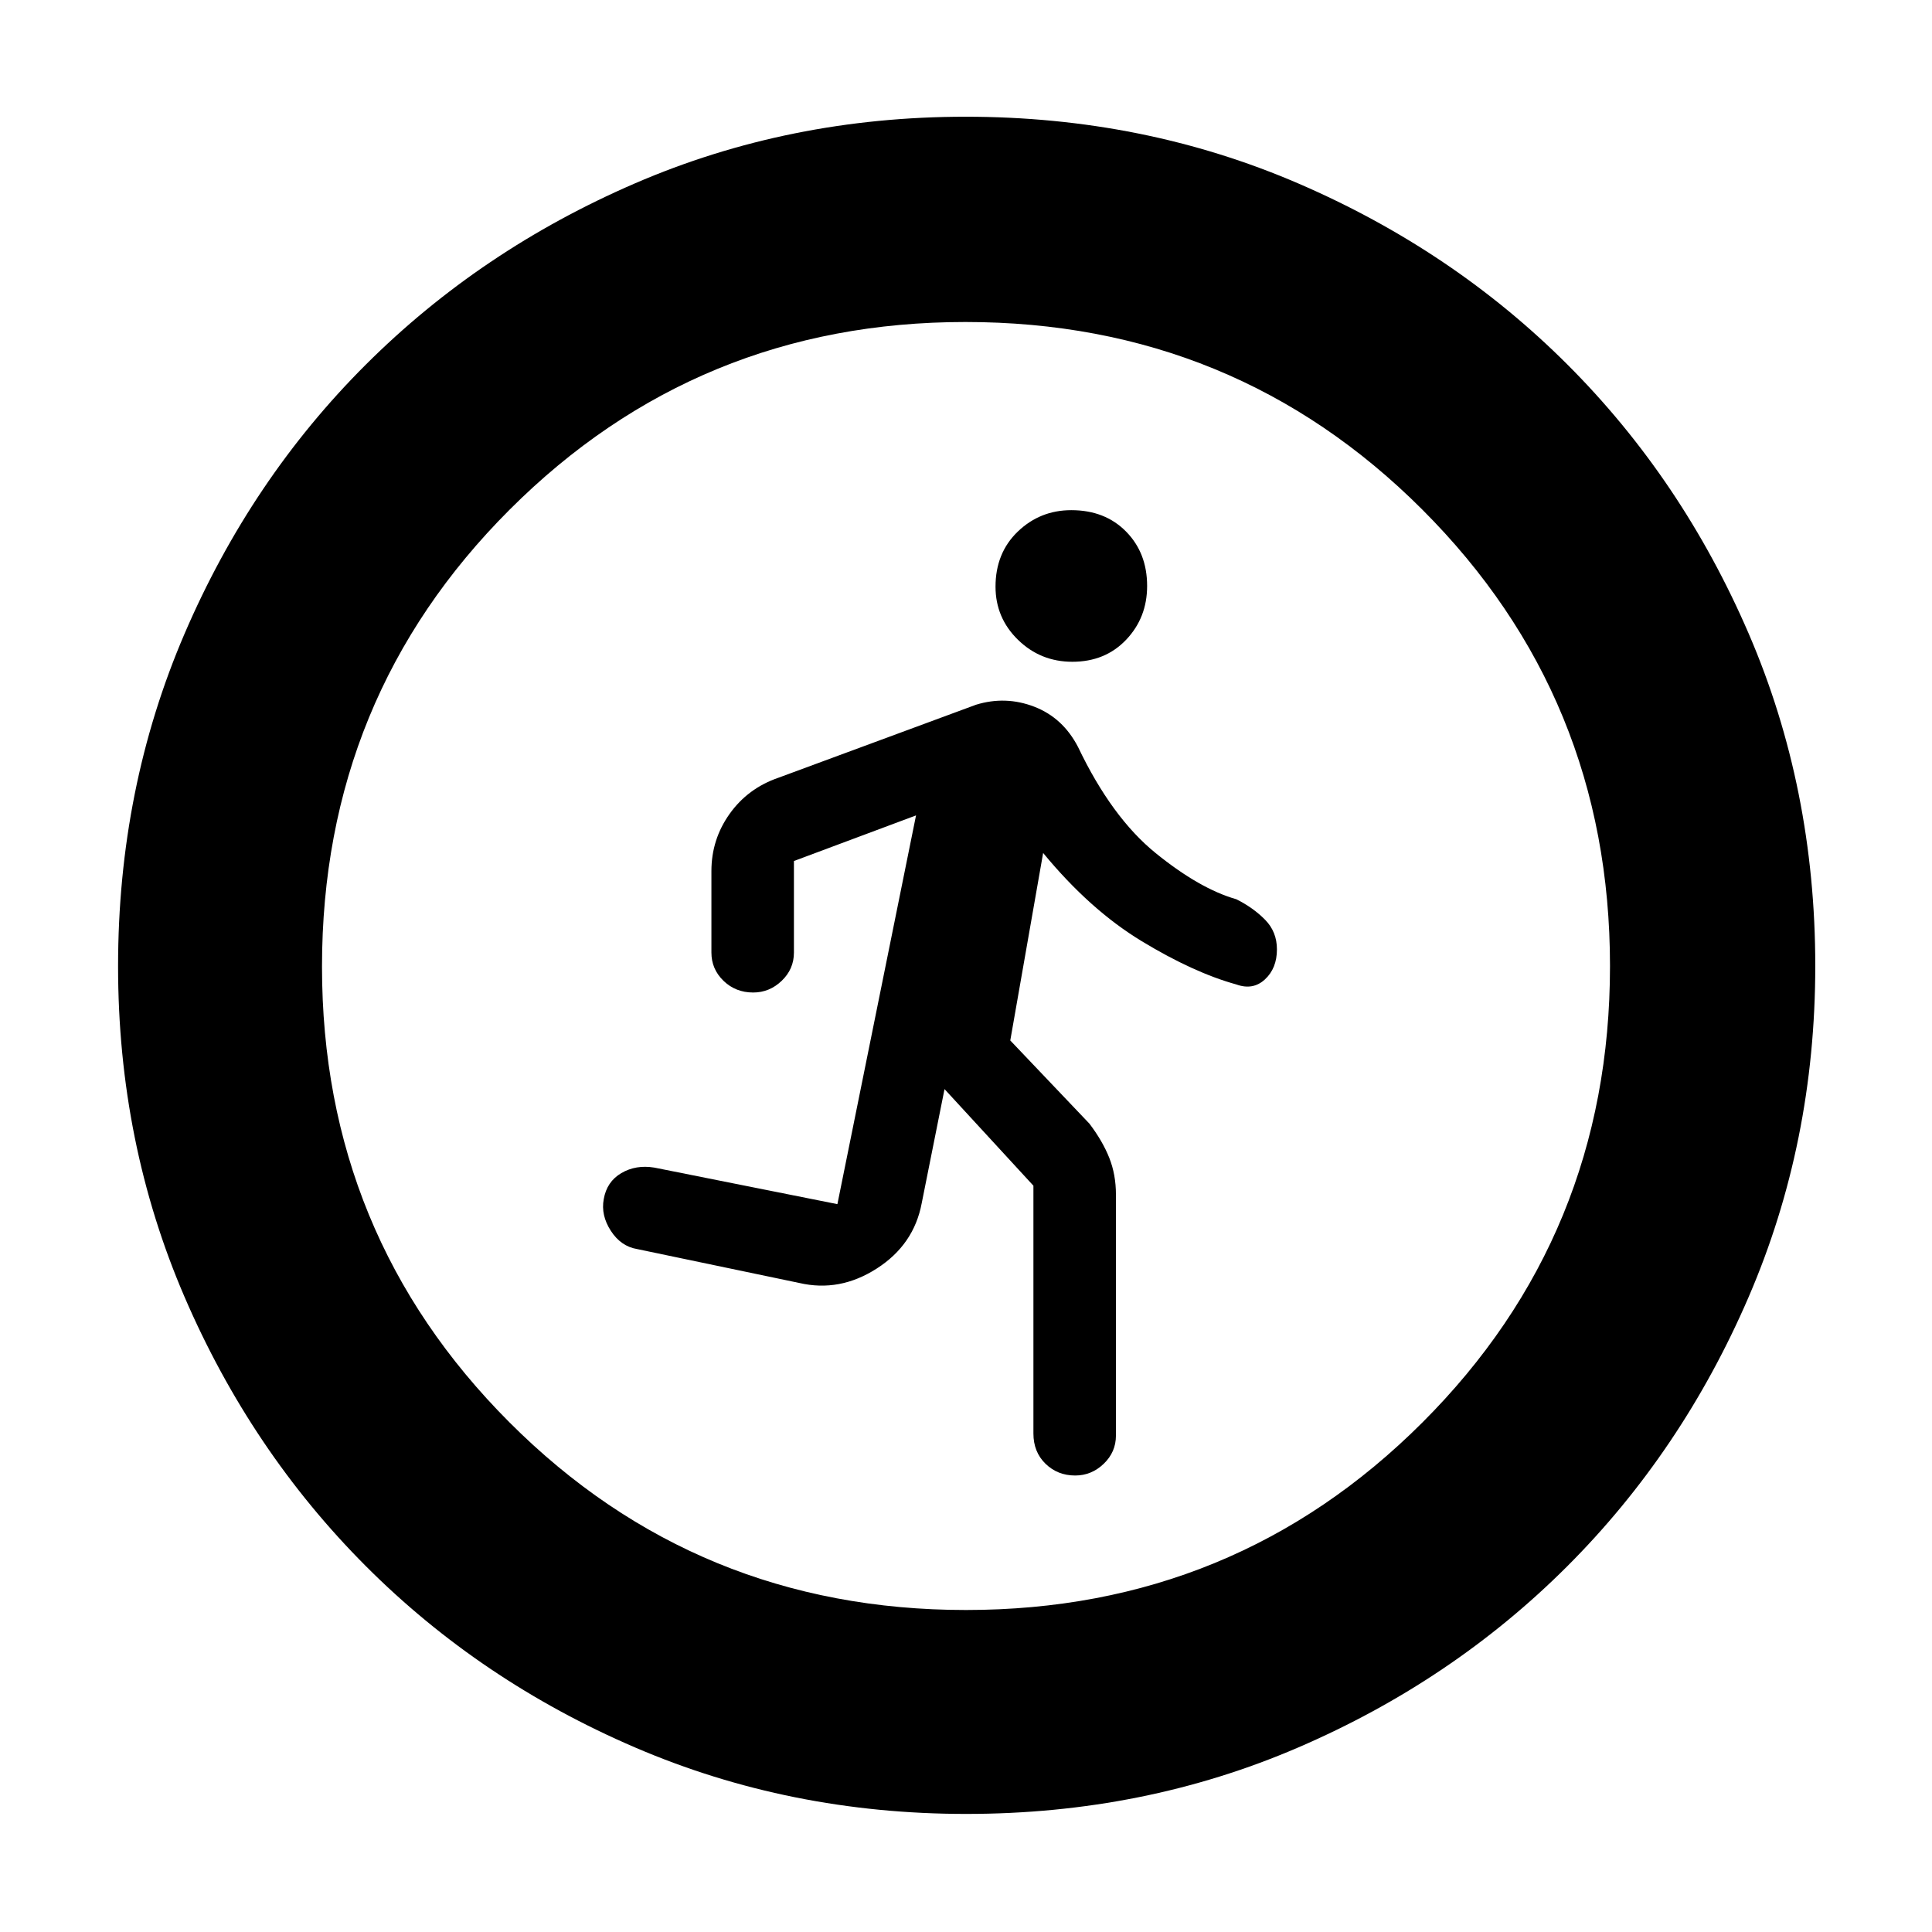 <svg xmlns="http://www.w3.org/2000/svg" height="40" viewBox="0 -960 960 960" width="40"><path d="m513.5-370.83-44.17-48L458-362.17q-3.88 20.65-22.33 32.49-18.45 11.85-38.5 7.18l-80.5-16.83q-8.13-1.33-13.15-9.09T300-364.16q1.5-8.67 8.72-12.92 7.21-4.25 16.4-2.75l90.98 18.16 39.07-193.16-60.67 22.66v45.5q0 8.2-6.07 14.02t-14.17 5.82q-8.76 0-14.76-5.82t-6-14.02v-40.5q0-15.72 9.04-28.42 9.05-12.7 24.13-17.91L485-609.83q14.67-4.5 28.9.98 14.24 5.49 21.77 20.02 16.72 35.02 38.61 52.76 21.89 17.74 40.05 22.9 8.4 4.2 14.29 10.19 5.88 5.98 5.88 14.71 0 9.4-5.95 14.92t-14.22 2.52q-21.16-5.84-46.98-21.48-25.81-15.65-49.02-43.86L502-443l39.34 41.35q6.55 8.65 9.86 17 3.3 8.35 3.3 18.21v119.77q0 8.2-6.07 14.02t-14.17 5.82q-8.76 0-14.76-5.85t-6-15.03v-123.12Zm19.34-260.34q-15.81 0-26.99-10.9-11.18-10.91-11.18-26.42 0-16.74 11.07-27.38 11.08-10.63 26.59-10.63 16.74 0 27.2 10.62Q570-685.25 570-668.84q0 15.74-10.41 26.71-10.41 10.96-26.75 10.96Zm-52.71 572.5q-87.7 0-164.52-33.01-76.81-33.01-133.88-90.18-57.06-57.17-90.06-133.77-33-76.61-33-164.24 0-88.37 33.01-165.18 33.01-76.82 90.07-133.75 57.07-56.94 133.72-90.07Q392.13-902 479.81-902q88.43 0 165.33 33.17 76.89 33.17 133.77 90.04 56.88 56.87 89.99 133.59Q902-568.47 902-480.04q0 87.8-33.15 164.6-33.14 76.8-90.17 133.79-57.04 56.98-133.65 89.98-76.6 33-164.9 33ZM479.98-160q133.52 0 226.77-93.14T800-479.98q0-133.52-93.23-226.77T479.69-800q-133.19 0-226.44 93.23T160-479.69q0 133.19 93.14 226.44T479.98-160Z"/></svg>